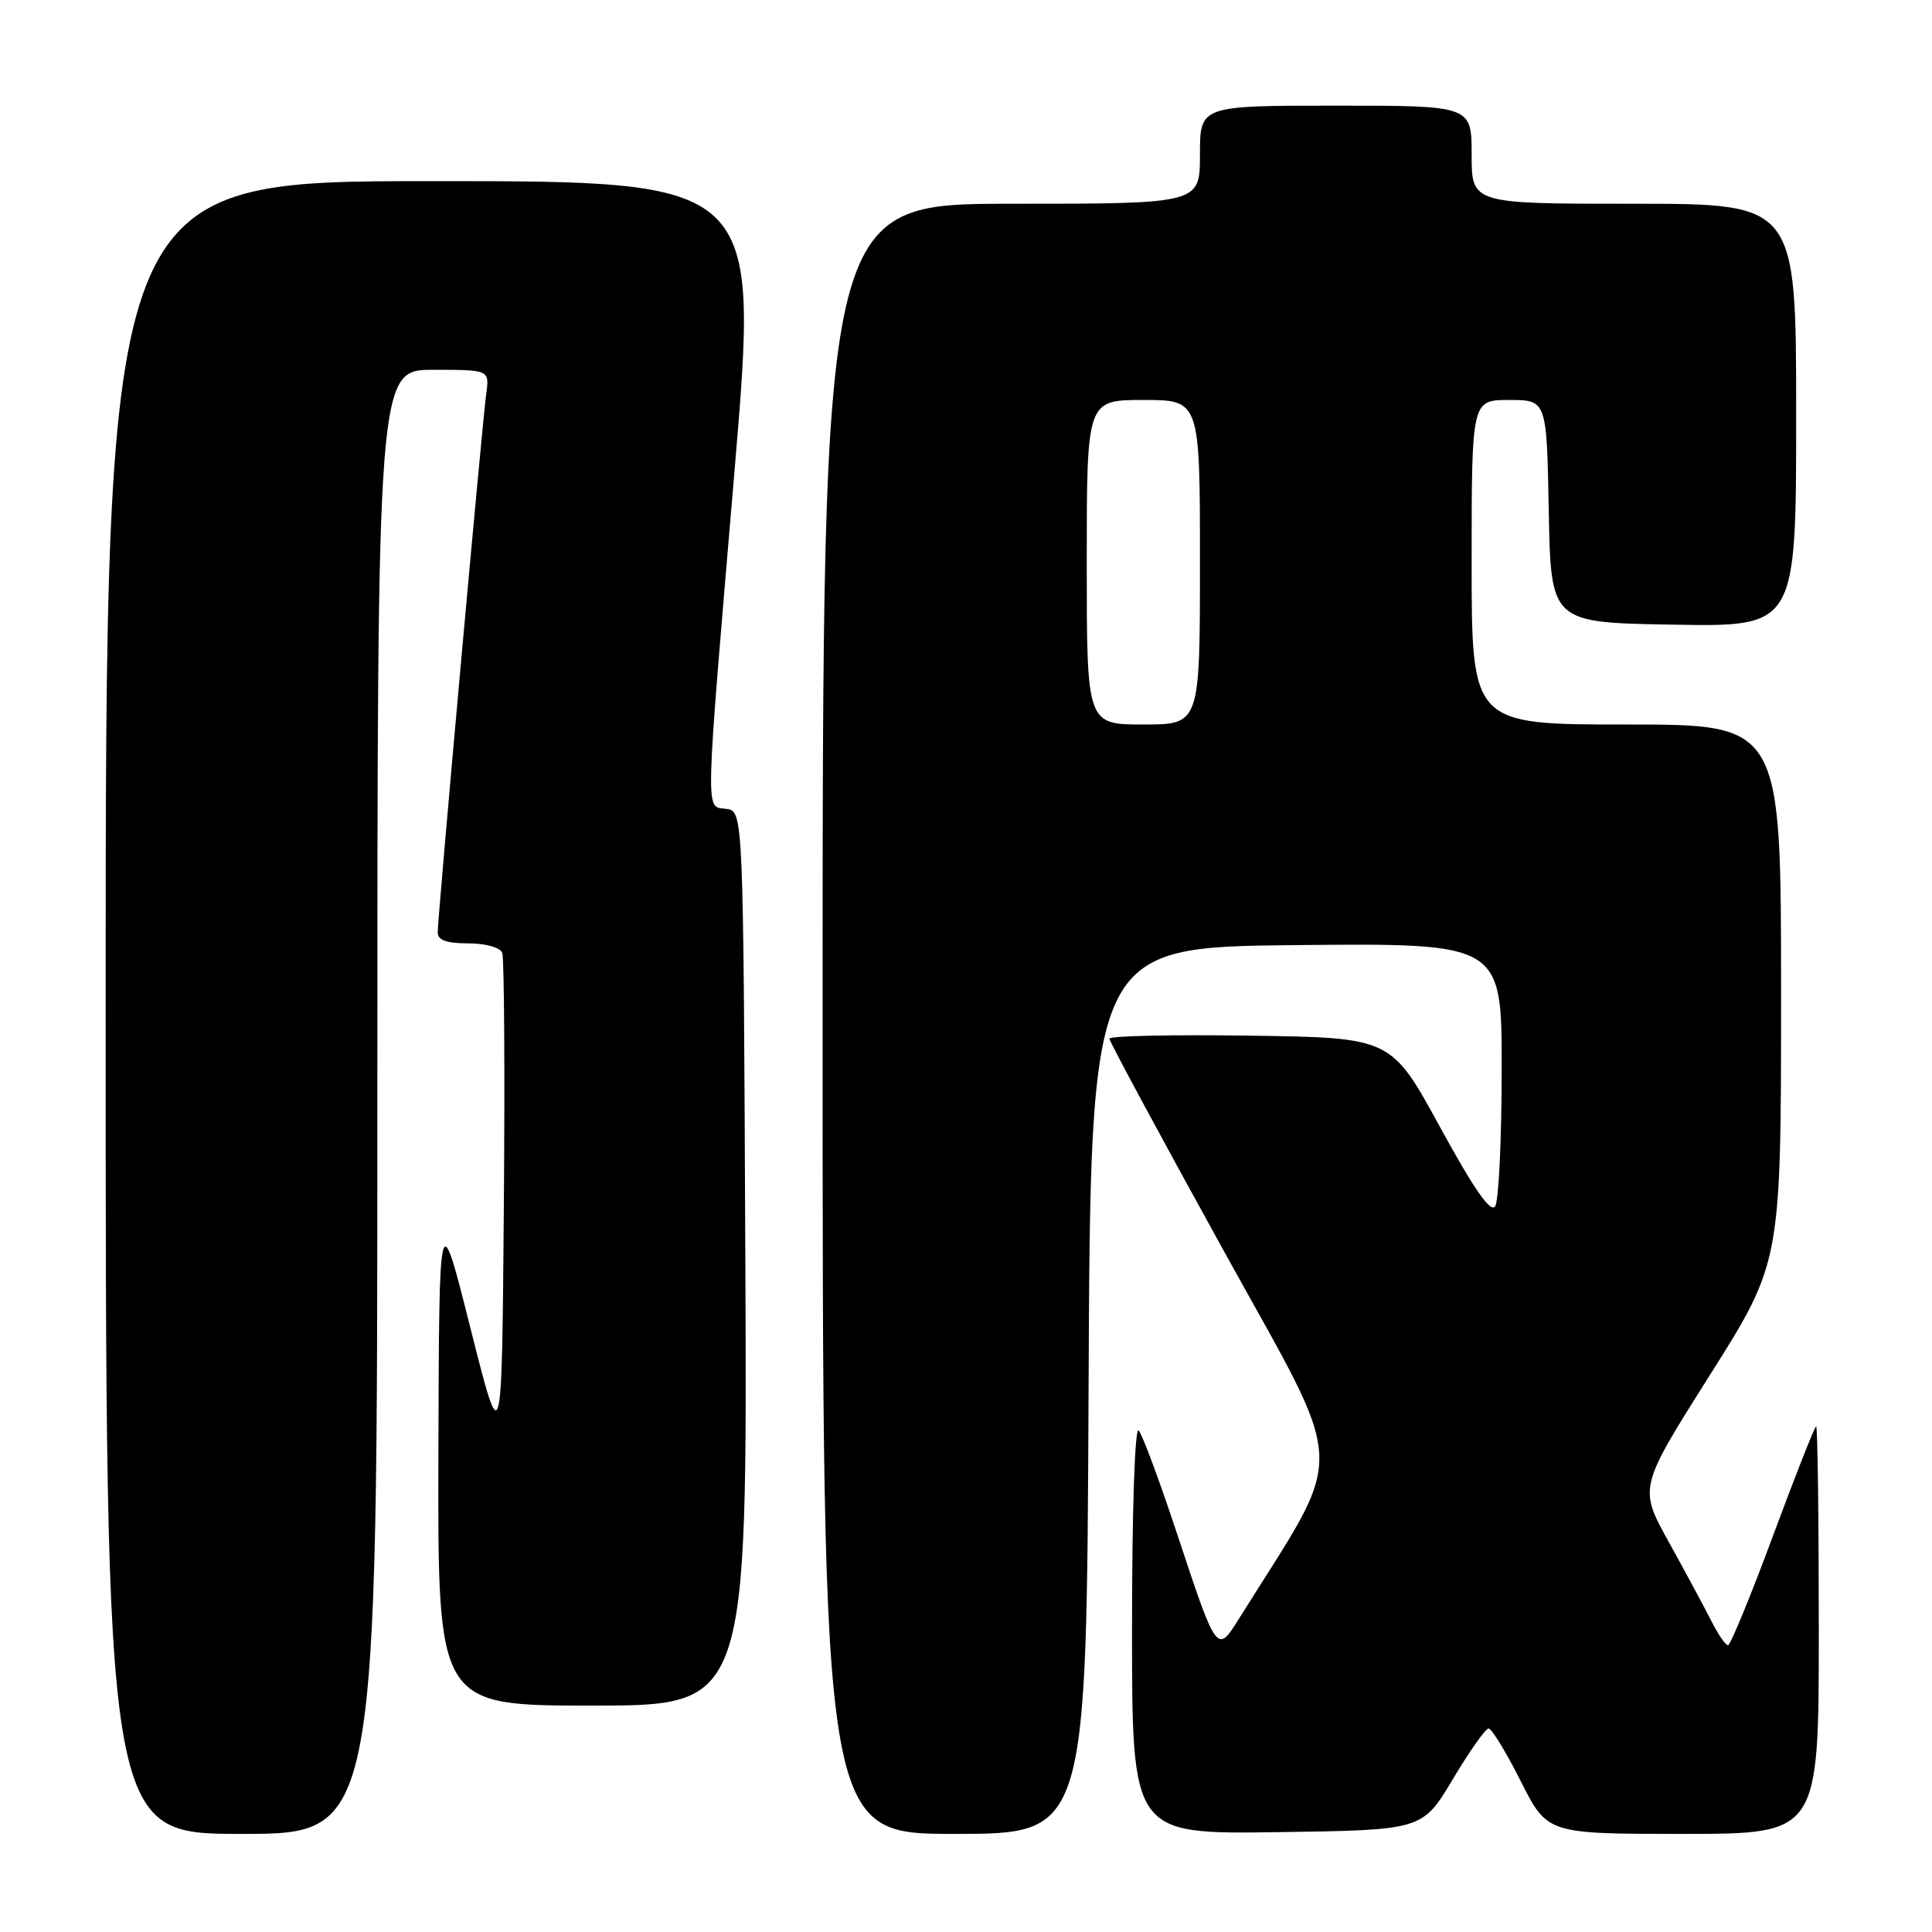 <?xml version="1.0" encoding="UTF-8" standalone="no"?>
<!DOCTYPE svg PUBLIC "-//W3C//DTD SVG 1.1//EN" "http://www.w3.org/Graphics/SVG/1.1/DTD/svg11.dtd" >
<svg xmlns="http://www.w3.org/2000/svg" xmlns:xlink="http://www.w3.org/1999/xlink" version="1.1" viewBox="0 0 256 256">
 <g >
 <path fill="currentColor"
d=" M 50.00 146.00 C 50.00 49.00 50.00 49.00 57.44 49.00 C 64.87 49.00 64.87 49.00 64.42 52.25 C 63.89 56.13 58.00 121.47 58.00 123.55 C 58.00 124.58 59.18 125.00 62.03 125.00 C 64.35 125.00 66.27 125.54 66.55 126.26 C 66.81 126.95 66.91 142.14 66.76 160.01 C 66.50 192.50 66.50 192.50 62.34 176.00 C 58.19 159.50 58.19 159.50 58.09 192.75 C 58.00 226.00 58.00 226.00 78.51 226.00 C 99.02 226.00 99.02 226.00 98.76 166.75 C 98.50 107.50 98.50 107.50 96.25 107.18 C 93.41 106.78 93.35 109.39 97.34 62.25 C 100.57 24.00 100.57 24.00 57.29 24.00 C 14.00 24.00 14.00 24.00 14.00 133.50 C 14.00 243.00 14.00 243.00 32.00 243.00 C 50.00 243.00 50.00 243.00 50.00 146.00 Z  M 144.24 184.25 C 144.50 125.50 144.50 125.50 171.75 125.23 C 199.00 124.97 199.00 124.97 198.98 141.73 C 198.98 150.96 198.59 159.10 198.12 159.84 C 197.53 160.77 195.32 157.59 190.81 149.34 C 184.34 137.50 184.34 137.50 165.67 137.23 C 155.40 137.08 147.00 137.26 147.00 137.63 C 147.00 138.00 153.81 150.63 162.13 165.70 C 178.78 195.84 178.59 191.43 164.23 214.39 C 161.23 219.19 161.28 219.27 155.89 203.00 C 153.61 196.12 151.36 190.07 150.88 189.55 C 150.37 189.00 150.00 200.20 150.00 215.82 C 150.00 243.04 150.00 243.04 169.24 242.77 C 188.47 242.50 188.47 242.50 192.49 235.78 C 194.69 232.09 196.83 229.05 197.24 229.03 C 197.64 229.01 199.56 232.15 201.50 236.00 C 205.03 243.00 205.03 243.00 223.01 243.00 C 241.00 243.00 241.00 243.00 241.00 216.00 C 241.00 201.15 240.84 189.00 240.65 189.00 C 240.46 189.00 237.89 195.53 234.93 203.50 C 231.98 211.47 229.29 218.00 228.97 218.00 C 228.64 218.00 227.64 216.54 226.74 214.75 C 225.84 212.96 223.31 208.27 221.12 204.32 C 217.14 197.13 217.14 197.13 226.57 182.20 C 236.00 167.27 236.00 167.27 236.00 131.63 C 236.00 96.00 236.00 96.00 215.50 96.00 C 195.00 96.00 195.00 96.00 195.00 74.50 C 195.00 53.00 195.00 53.00 199.97 53.00 C 204.95 53.00 204.95 53.00 205.22 67.75 C 205.50 82.50 205.50 82.50 221.75 82.77 C 238.00 83.05 238.00 83.05 238.00 55.02 C 238.00 27.00 238.00 27.00 216.50 27.00 C 195.00 27.00 195.00 27.00 195.00 20.50 C 195.00 14.00 195.00 14.00 177.00 14.00 C 159.00 14.00 159.00 14.00 159.00 20.50 C 159.00 27.00 159.00 27.00 134.00 27.00 C 109.00 27.00 109.00 27.00 109.00 135.00 C 109.00 243.00 109.00 243.00 126.49 243.00 C 143.98 243.00 143.98 243.00 144.24 184.25 Z  M 144.00 74.50 C 144.00 53.00 144.00 53.00 151.50 53.00 C 159.00 53.00 159.00 53.00 159.00 74.50 C 159.00 96.00 159.00 96.00 151.50 96.00 C 144.00 96.00 144.00 96.00 144.00 74.50 Z "/>
</g>
</svg>
